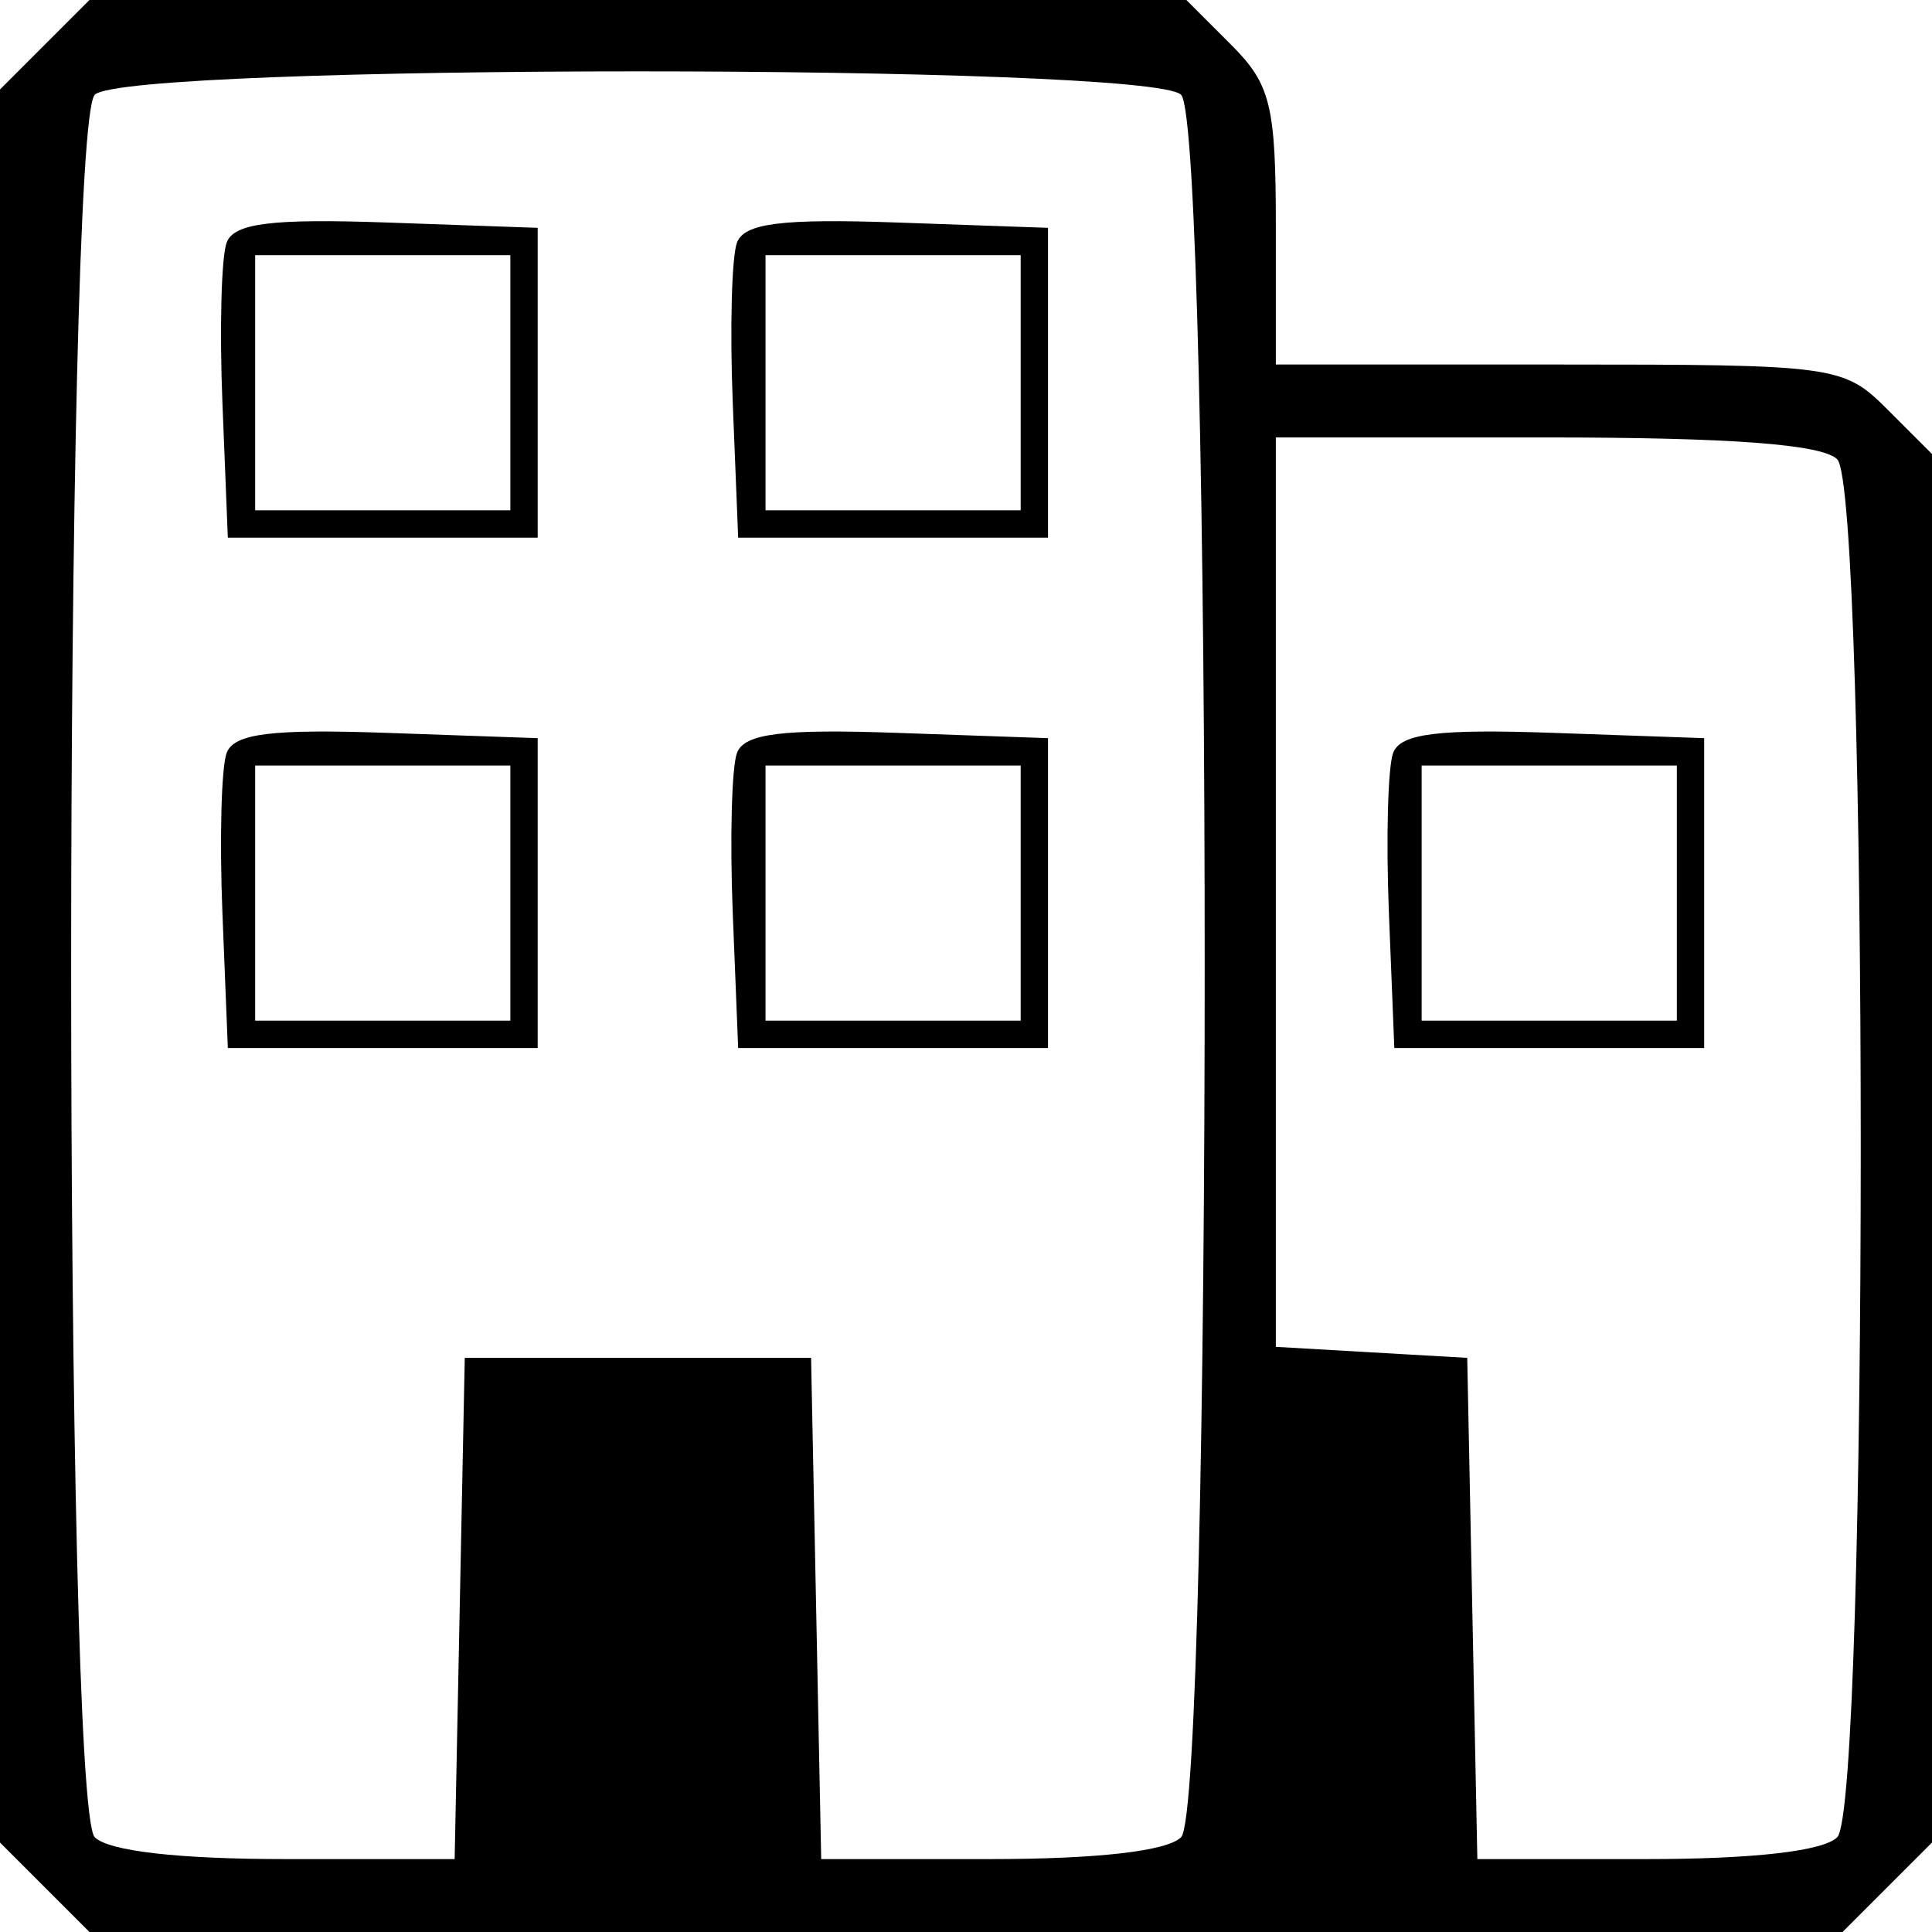 <svg width="96" height="96" viewBox="0 0 96 96" fill="none" xmlns="http://www.w3.org/2000/svg">
<path fill-rule="evenodd" clip-rule="evenodd" d="M2.223 2.223L0 4.446V48V91.554L2.223 93.777L4.446 96H48H91.554L93.777 93.777L96 91.554V57.057V22.559L93.777 20.337C91.608 18.167 91.215 18.113 77.475 18.113H63.396V11.28C63.396 5.232 63.141 4.19 61.173 2.223L58.95 0H31.698H4.446L2.223 2.223ZM58.687 4.709C60.252 6.274 60.252 89.726 58.687 91.291C57.998 91.98 54.526 92.377 49.203 92.377H40.805L40.554 79.924L40.302 67.472H31.698H23.094L22.843 79.924L22.591 92.377H14.194C8.87 92.377 5.399 91.98 4.709 91.291C3.144 89.726 3.144 6.274 4.709 4.709C6.261 3.158 57.135 3.158 58.687 4.709ZM11.264 12.048C10.999 12.737 10.904 16.32 11.052 20.01L11.321 26.717H19.019H26.717V19.019V11.321L19.231 11.057C13.506 10.856 11.631 11.089 11.264 12.048ZM36.622 12.048C36.358 12.737 36.263 16.32 36.41 20.01L36.679 26.717H44.377H52.075V19.019V11.321L44.589 11.057C38.865 10.856 36.99 11.089 36.622 12.048ZM25.358 19.019V25.358H19.019H12.679V19.019V12.679H19.019H25.358V19.019ZM50.717 19.019V25.358H44.377H38.038V19.019V12.679H44.377H50.717V19.019ZM91.291 22.823C92.849 24.381 92.849 89.732 91.291 91.291C90.601 91.98 87.13 92.377 81.806 92.377H73.409L73.157 79.924L72.906 67.472L68.151 67.198L63.396 66.924V44.33V21.736H76.8C86.018 21.736 90.543 22.076 91.291 22.823ZM11.264 37.407C10.999 38.096 10.904 41.678 11.052 45.368L11.321 52.075H19.019H26.717V44.377V36.679L19.231 36.416C13.506 36.215 11.631 36.447 11.264 37.407ZM36.622 37.407C36.358 38.096 36.263 41.678 36.41 45.368L36.679 52.075H44.377H52.075V44.377V36.679L44.589 36.416C38.865 36.215 36.99 36.447 36.622 37.407ZM69.226 37.407C68.962 38.096 68.866 41.678 69.014 45.368L69.283 52.075H76.981H84.679V44.377V36.679L77.193 36.416C71.468 36.215 69.594 36.447 69.226 37.407ZM25.358 44.377V50.717H19.019H12.679V44.377V38.038H19.019H25.358V44.377ZM50.717 44.377V50.717H44.377H38.038V44.377V38.038H44.377H50.717V44.377ZM83.321 44.377V50.717H76.981H70.641V44.377V38.038H76.981H83.321V44.377Z" fill="black"/>
</svg>
